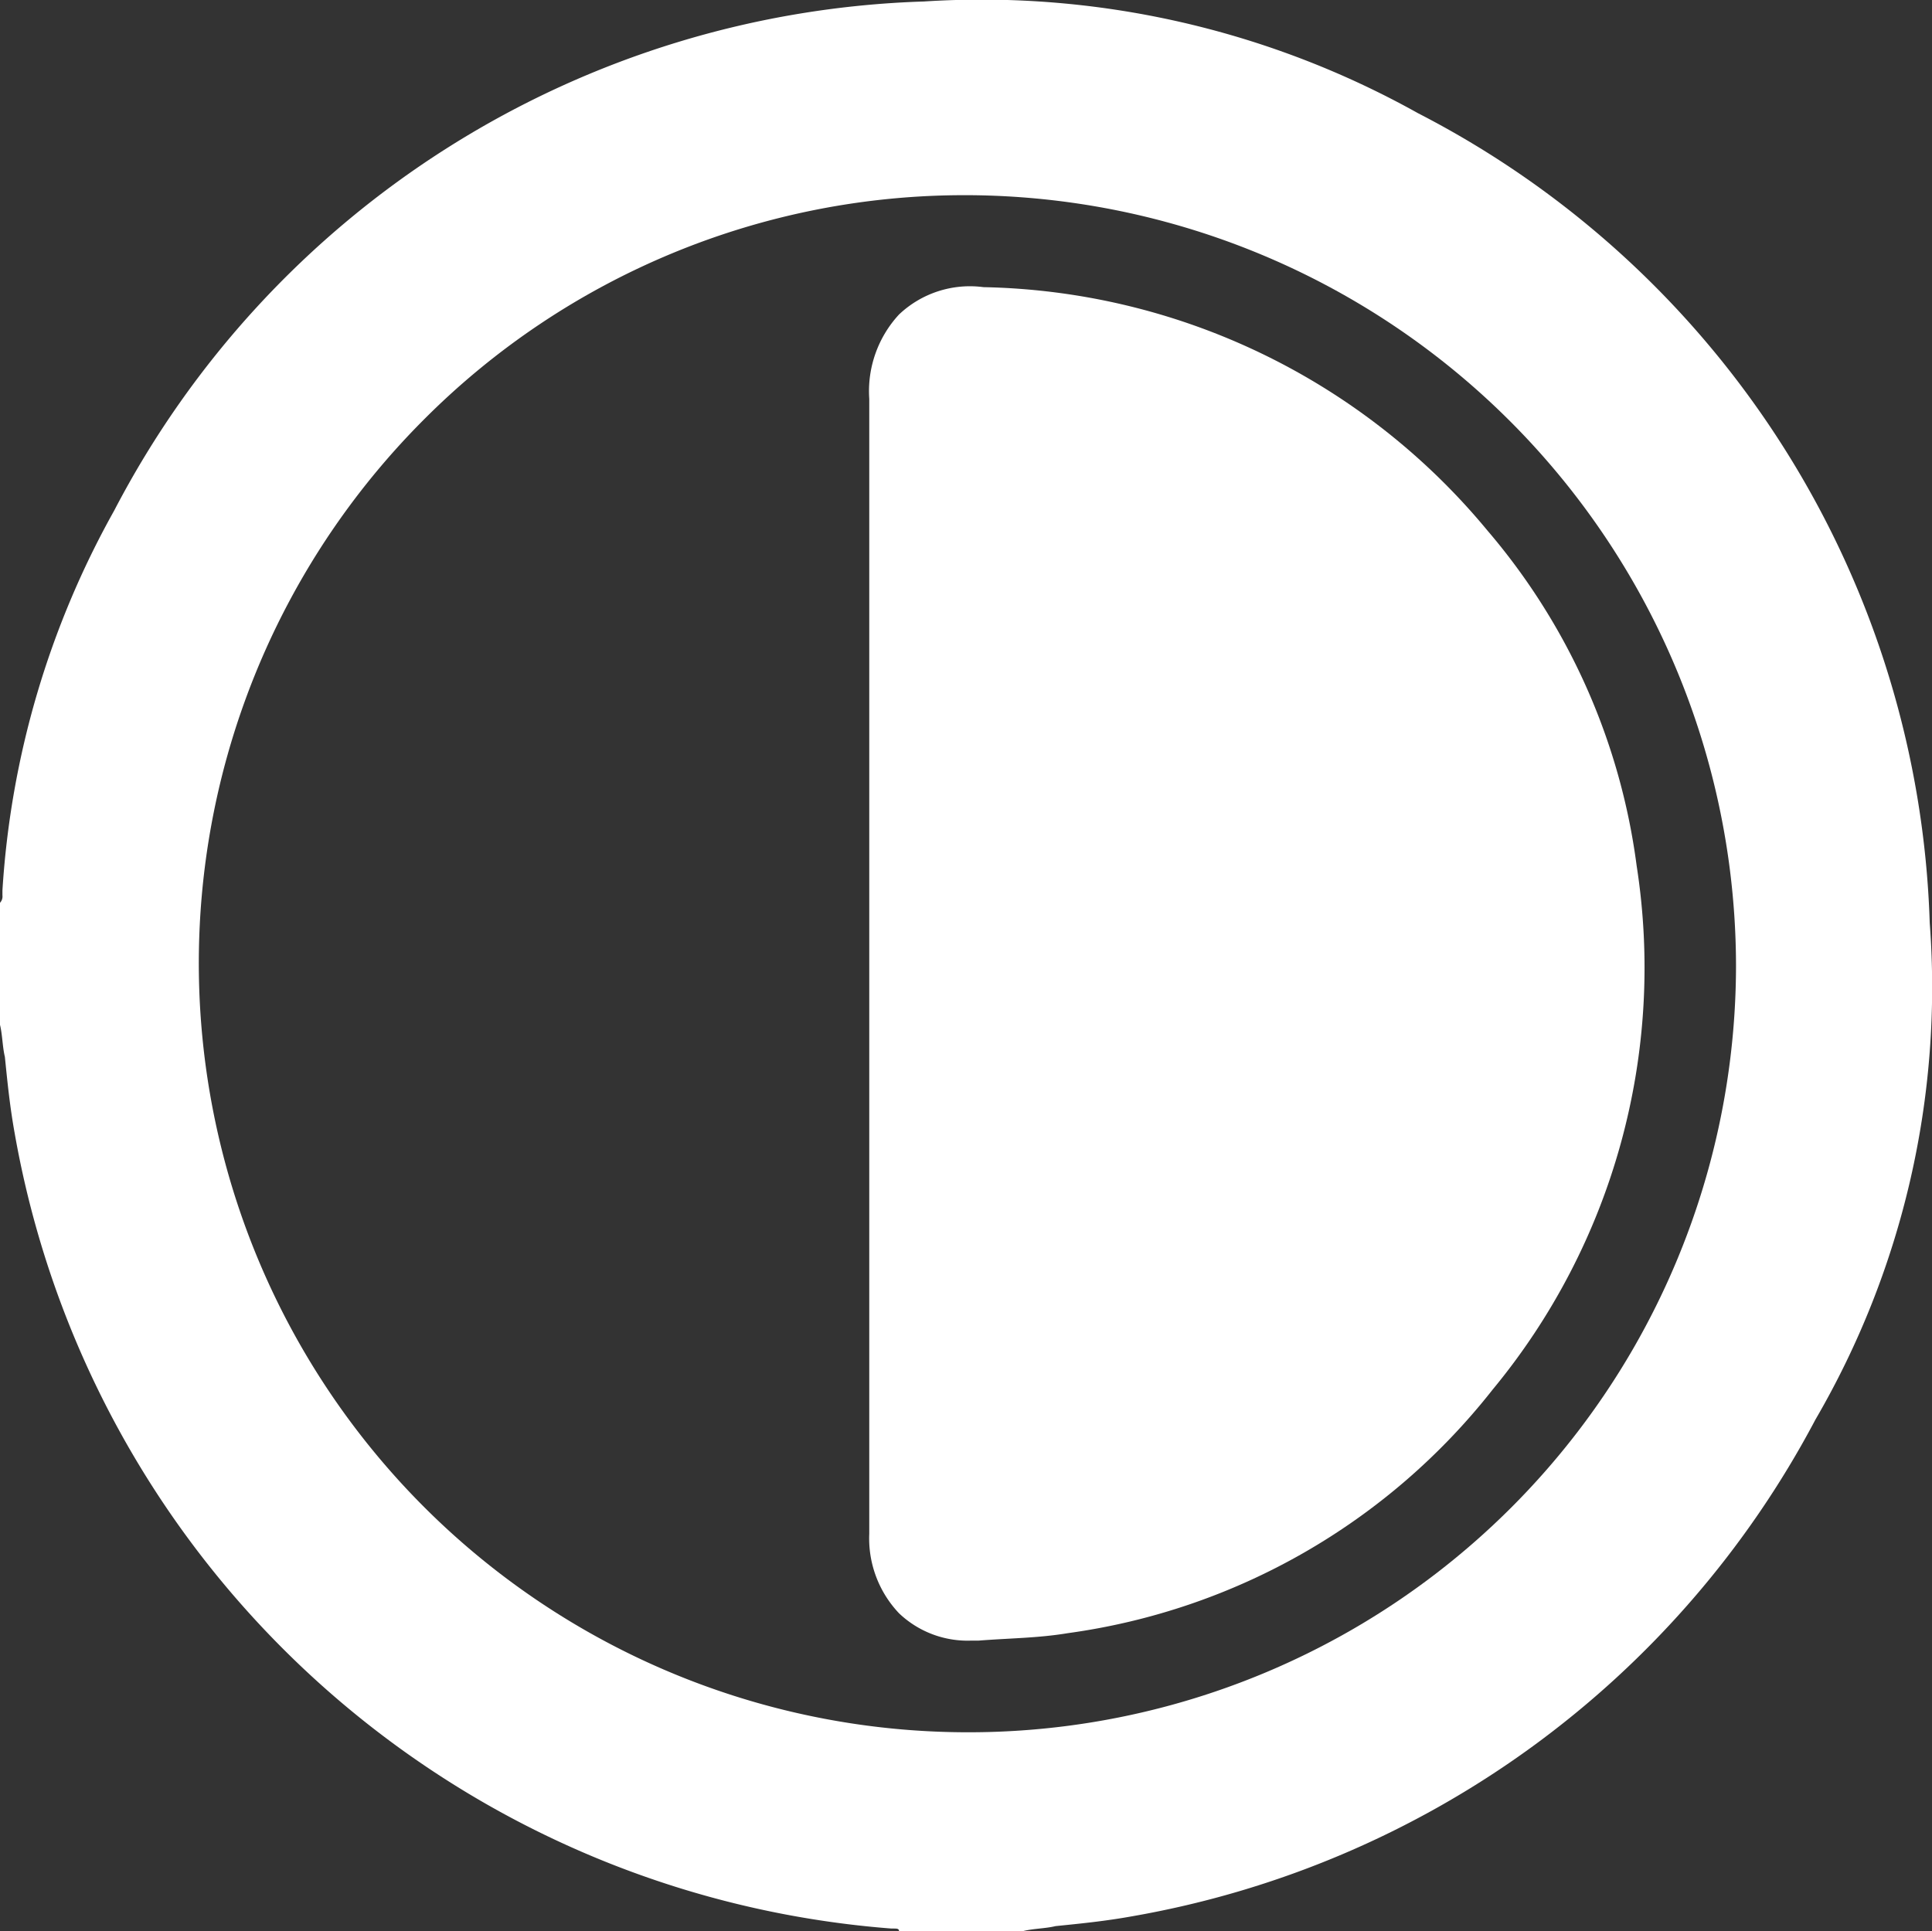 <svg id="Group_235" data-name="Group 235" xmlns="http://www.w3.org/2000/svg" width="24.595" height="24.586" viewBox="0 0 24.595 24.586">
  <rect x="0" y="0" width="24.595" height="24.586" fill="#333333" stroke="none"/>
  <path id="Path_467" data-name="Path 467" d="M91.666,376.386a12.015,12.015,0,0,0-6.513-10.307,11.4,11.4,0,0,0-6.292-1.423,12.047,12.047,0,0,0-10.307,6.481,11.342,11.342,0,0,0-1.423,4.837v.063a.116.116,0,0,1-.032.095v1.549c.032.126.032.285.063.411.032.316.063.632.126.98A12.291,12.291,0,0,0,78.45,389.191h.032c.032,0,.063,0,.063.032h1.581c.126-.032.285-.032.411-.063h0c.316-.032.632-.063.98-.126a12.205,12.205,0,0,0,8.694-6.323A10.934,10.934,0,0,0,91.666,376.386Zm-2.466.537a9.769,9.769,0,0,1-9.769,9.769H79.4a9.792,9.792,0,0,1-6.892-16.725,9.711,9.711,0,0,1,6.892-2.845h.032A9.823,9.823,0,0,1,89.2,376.924Z" transform="translate(-67.1 -364.637)" fill="#fff"/>
  <path id="Path_468" data-name="Path 468" d="M103.554,376.19a1.311,1.311,0,0,0-1.075.348,1.438,1.438,0,0,0-.379,1.075v14.449a1.384,1.384,0,0,0,.379,1.012,1.265,1.265,0,0,0,.917.348h.095c.411-.032.759-.032,1.138-.095a8.314,8.314,0,0,0,5.406-3.1,8.429,8.429,0,0,0,1.834-6.671,8.2,8.2,0,0,0-1.9-4.268A8.535,8.535,0,0,0,103.554,376.19Z" transform="translate(-91.034 -372.534)" fill="#fff"/>
</svg>
